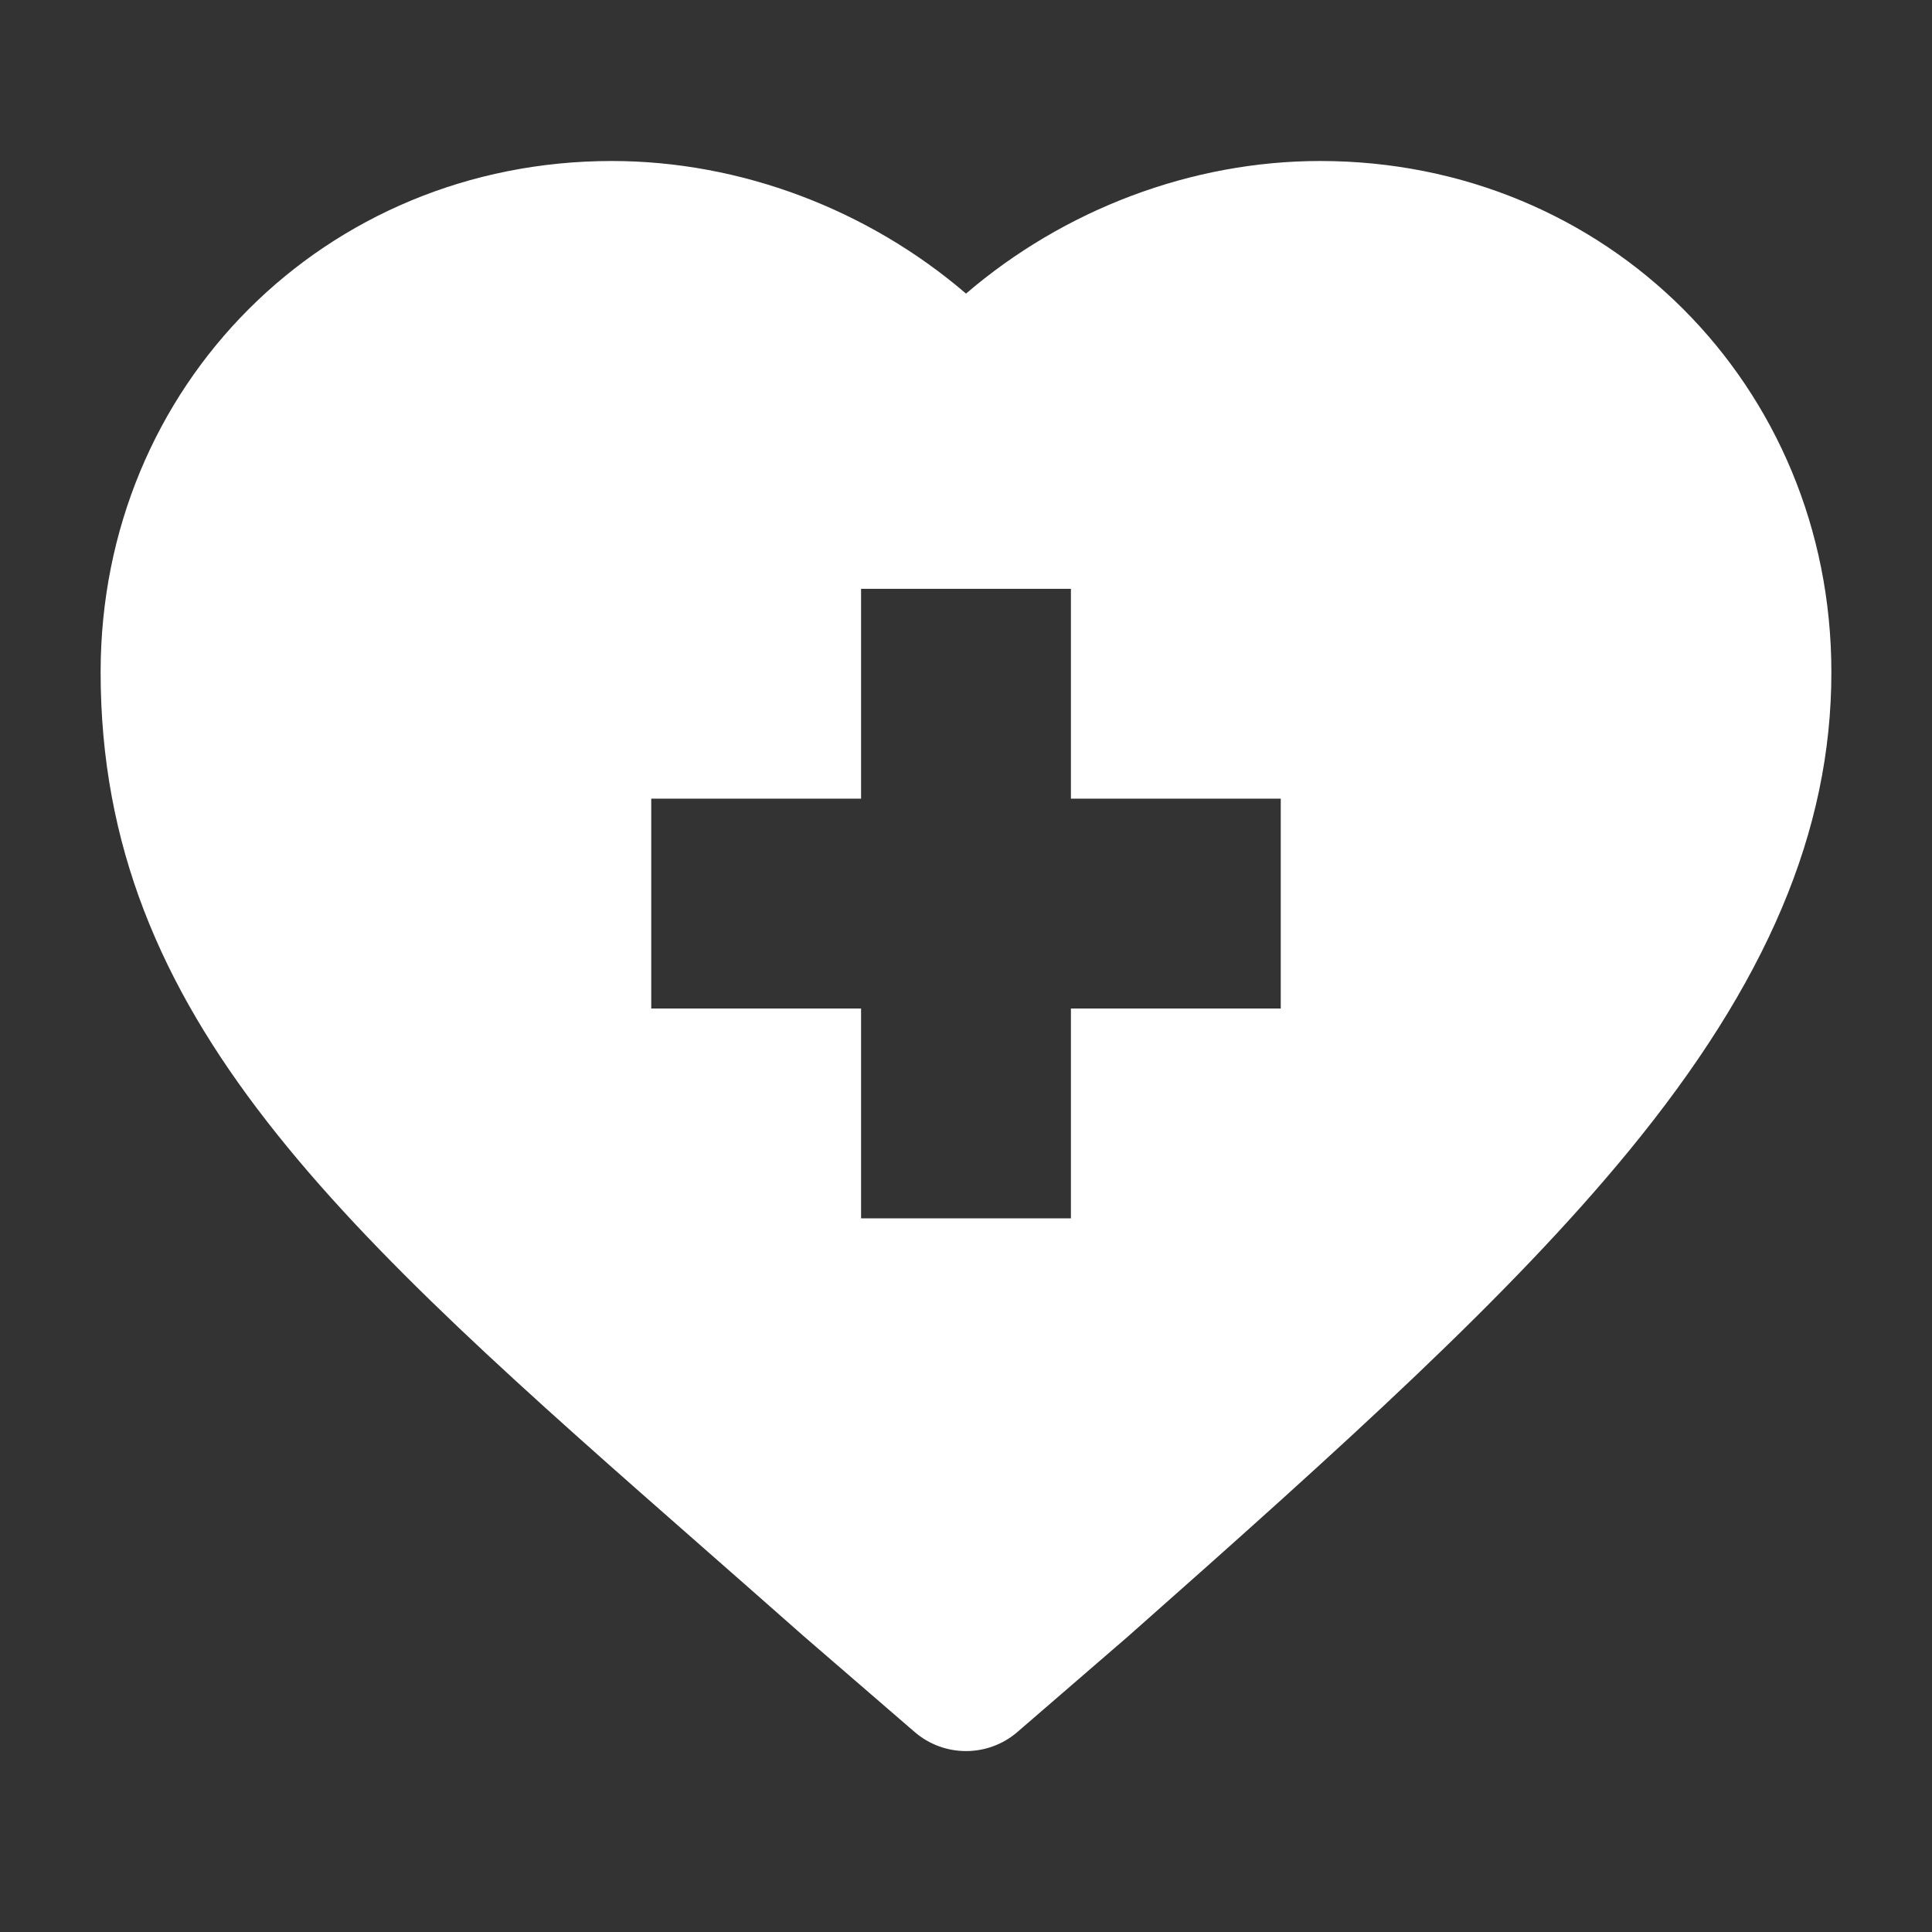 <svg width="96" height="96" viewBox="0 0 96 96" fill="none" xmlns="http://www.w3.org/2000/svg">
<rect x="0" y="0" width="96" height="96" fill="#333333" stroke="none"/>
<path d="M35.134 77.074C36.684 78.435 38.285 79.84 39.932 81.297C39.944 81.307 39.955 81.317 39.967 81.327L45.445 86.059C46.179 86.693 47.09 87.01 48.001 87.01C48.912 87.01 49.824 86.693 50.557 86.059L56.035 81.327C56.047 81.317 56.058 81.307 56.069 81.297C66.914 71.706 75.046 64.363 80.928 57.202C87.8 48.837 91 41.275 91 33.402C91 19.158 79.842 8 65.599 8C59.197 8 52.871 10.411 48.001 14.589C43.13 10.41 36.804 8 30.402 8C16.158 8 5 19.158 5 33.401C5 50.62 16.988 61.144 35.134 77.074ZM32.36 39.686H42.786V29.259H53.213V39.686H63.64V50.112H53.213V60.538H42.786V50.112H32.36V39.686Z" fill="white"/>
</svg>
